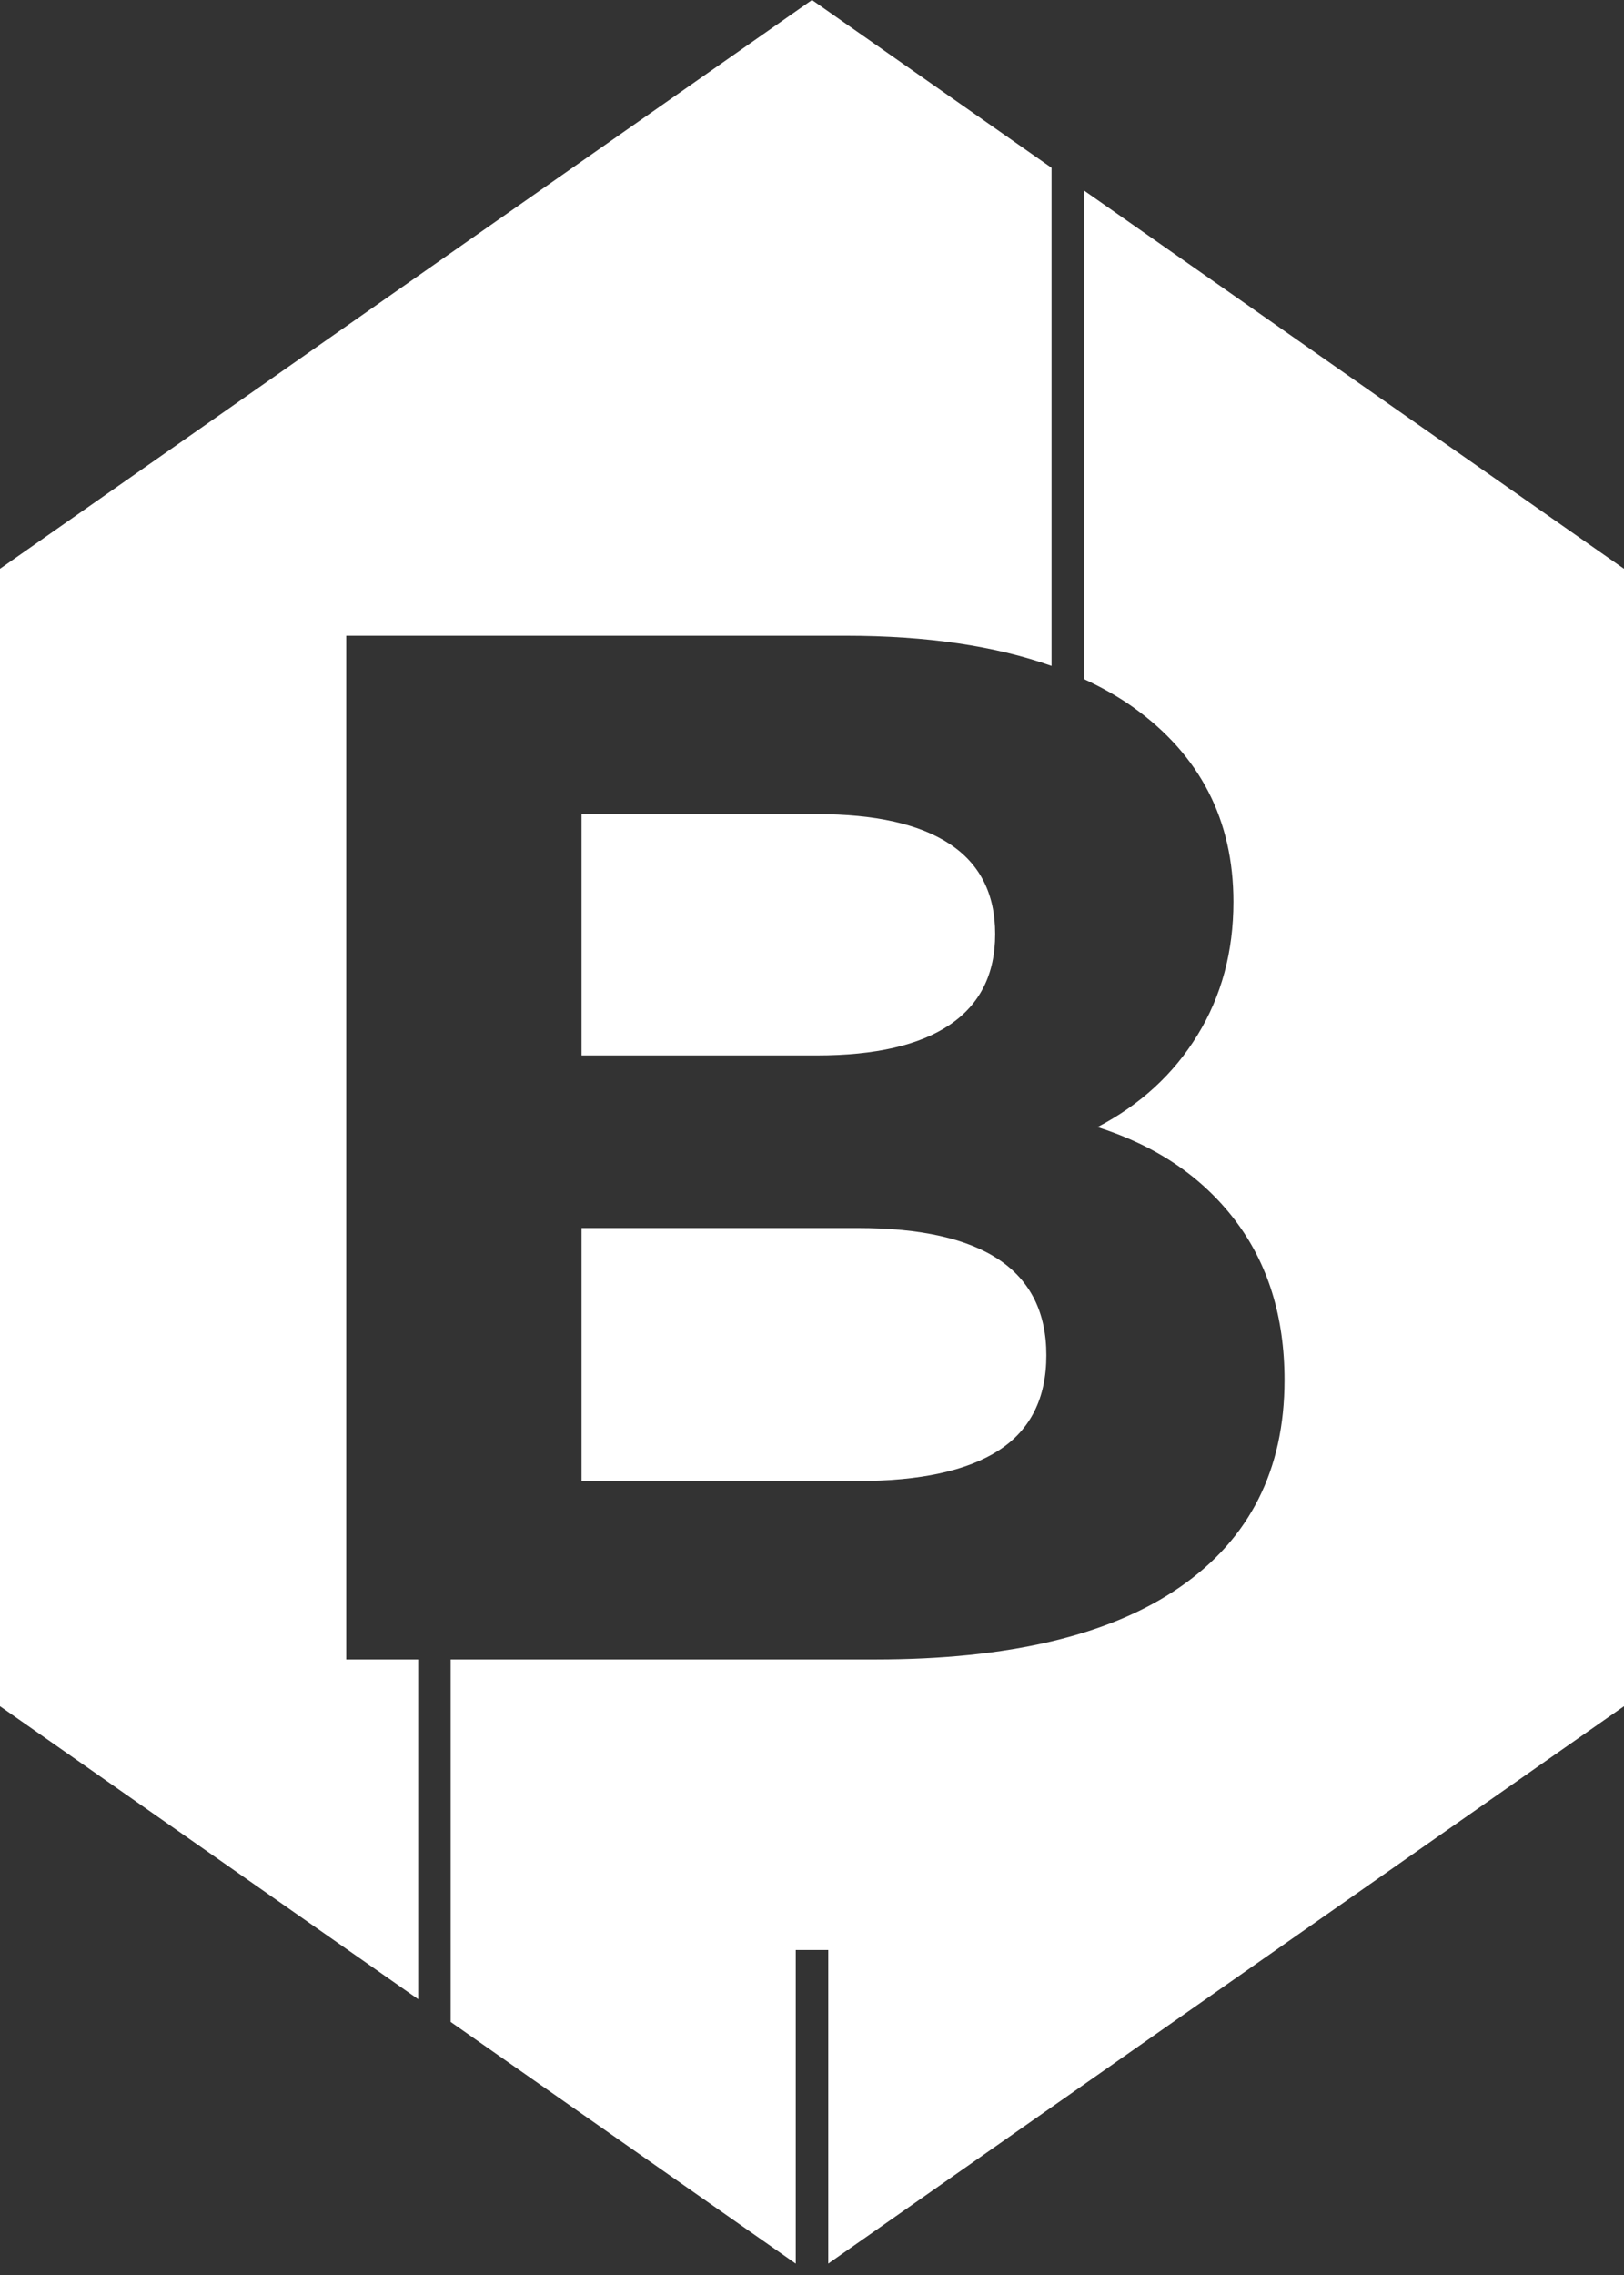 <?xml version="1.0" encoding="utf-8"?>
<!-- Generator: Adobe Illustrator 16.0.0, SVG Export Plug-In . SVG Version: 6.00 Build 0)  -->
<!DOCTYPE svg PUBLIC "-//W3C//DTD SVG 1.1//EN" "http://www.w3.org/Graphics/SVG/1.1/DTD/svg11.dtd">
<svg version="1.1" id="Layer_1" xmlns="http://www.w3.org/2000/svg" xmlns:xlink="http://www.w3.org/1999/xlink" x="0px" y="0px"
	 width="50px" height="70px" viewBox="0 0 50 70" enable-background="new 0 0 50 70" xml:space="preserve">
<rect x="0" y="0" width="50" height="70" fill="#333333" stroke="none"/>
<g>
	<path fill="#ffffff" d="M17.905,45.57h8.505c1.918,0,3.367-0.314,4.342-0.945s1.463-1.604,1.463-2.926
		c0-2.609-1.936-3.914-5.805-3.914h-8.505V45.57z"/>
	<path fill="#ffffff" d="M12.875,51.061H10.66v-31.5h15.389c2.484,0,4.589,0.313,6.326,0.928V5.163L25,0L0,17.501v34.998
		l12.875,9.014V51.061z"/>
	<path fill="#ffffff" d="M30.639,28.74c0-1.23-0.465-2.152-1.395-2.768c-0.93-0.615-2.295-0.922-4.095-0.922h-7.244v7.425h7.244
		c1.8,0,3.166-0.315,4.095-0.945C30.174,30.9,30.639,29.971,30.639,28.74z"/>
	<path fill="#ffffff" d="M33.375,5.863v15.033c0.548,0.255,1.059,0.541,1.518,0.869c2.055,1.47,3.082,3.465,3.082,5.985
		c0,1.53-0.367,2.896-1.104,4.095c-0.734,1.2-1.762,2.145-3.082,2.835c1.801,0.57,3.211,1.523,4.23,2.857
		c1.02,1.336,1.529,2.979,1.529,4.928c0,2.76-1.072,4.883-3.217,6.367c-2.145,1.486-5.273,2.229-9.383,2.229H13.875v11.152
		L24.5,69.65V60h1v9.649L50,52.499V17.501L33.375,5.863z"/>
</g>
</svg>
